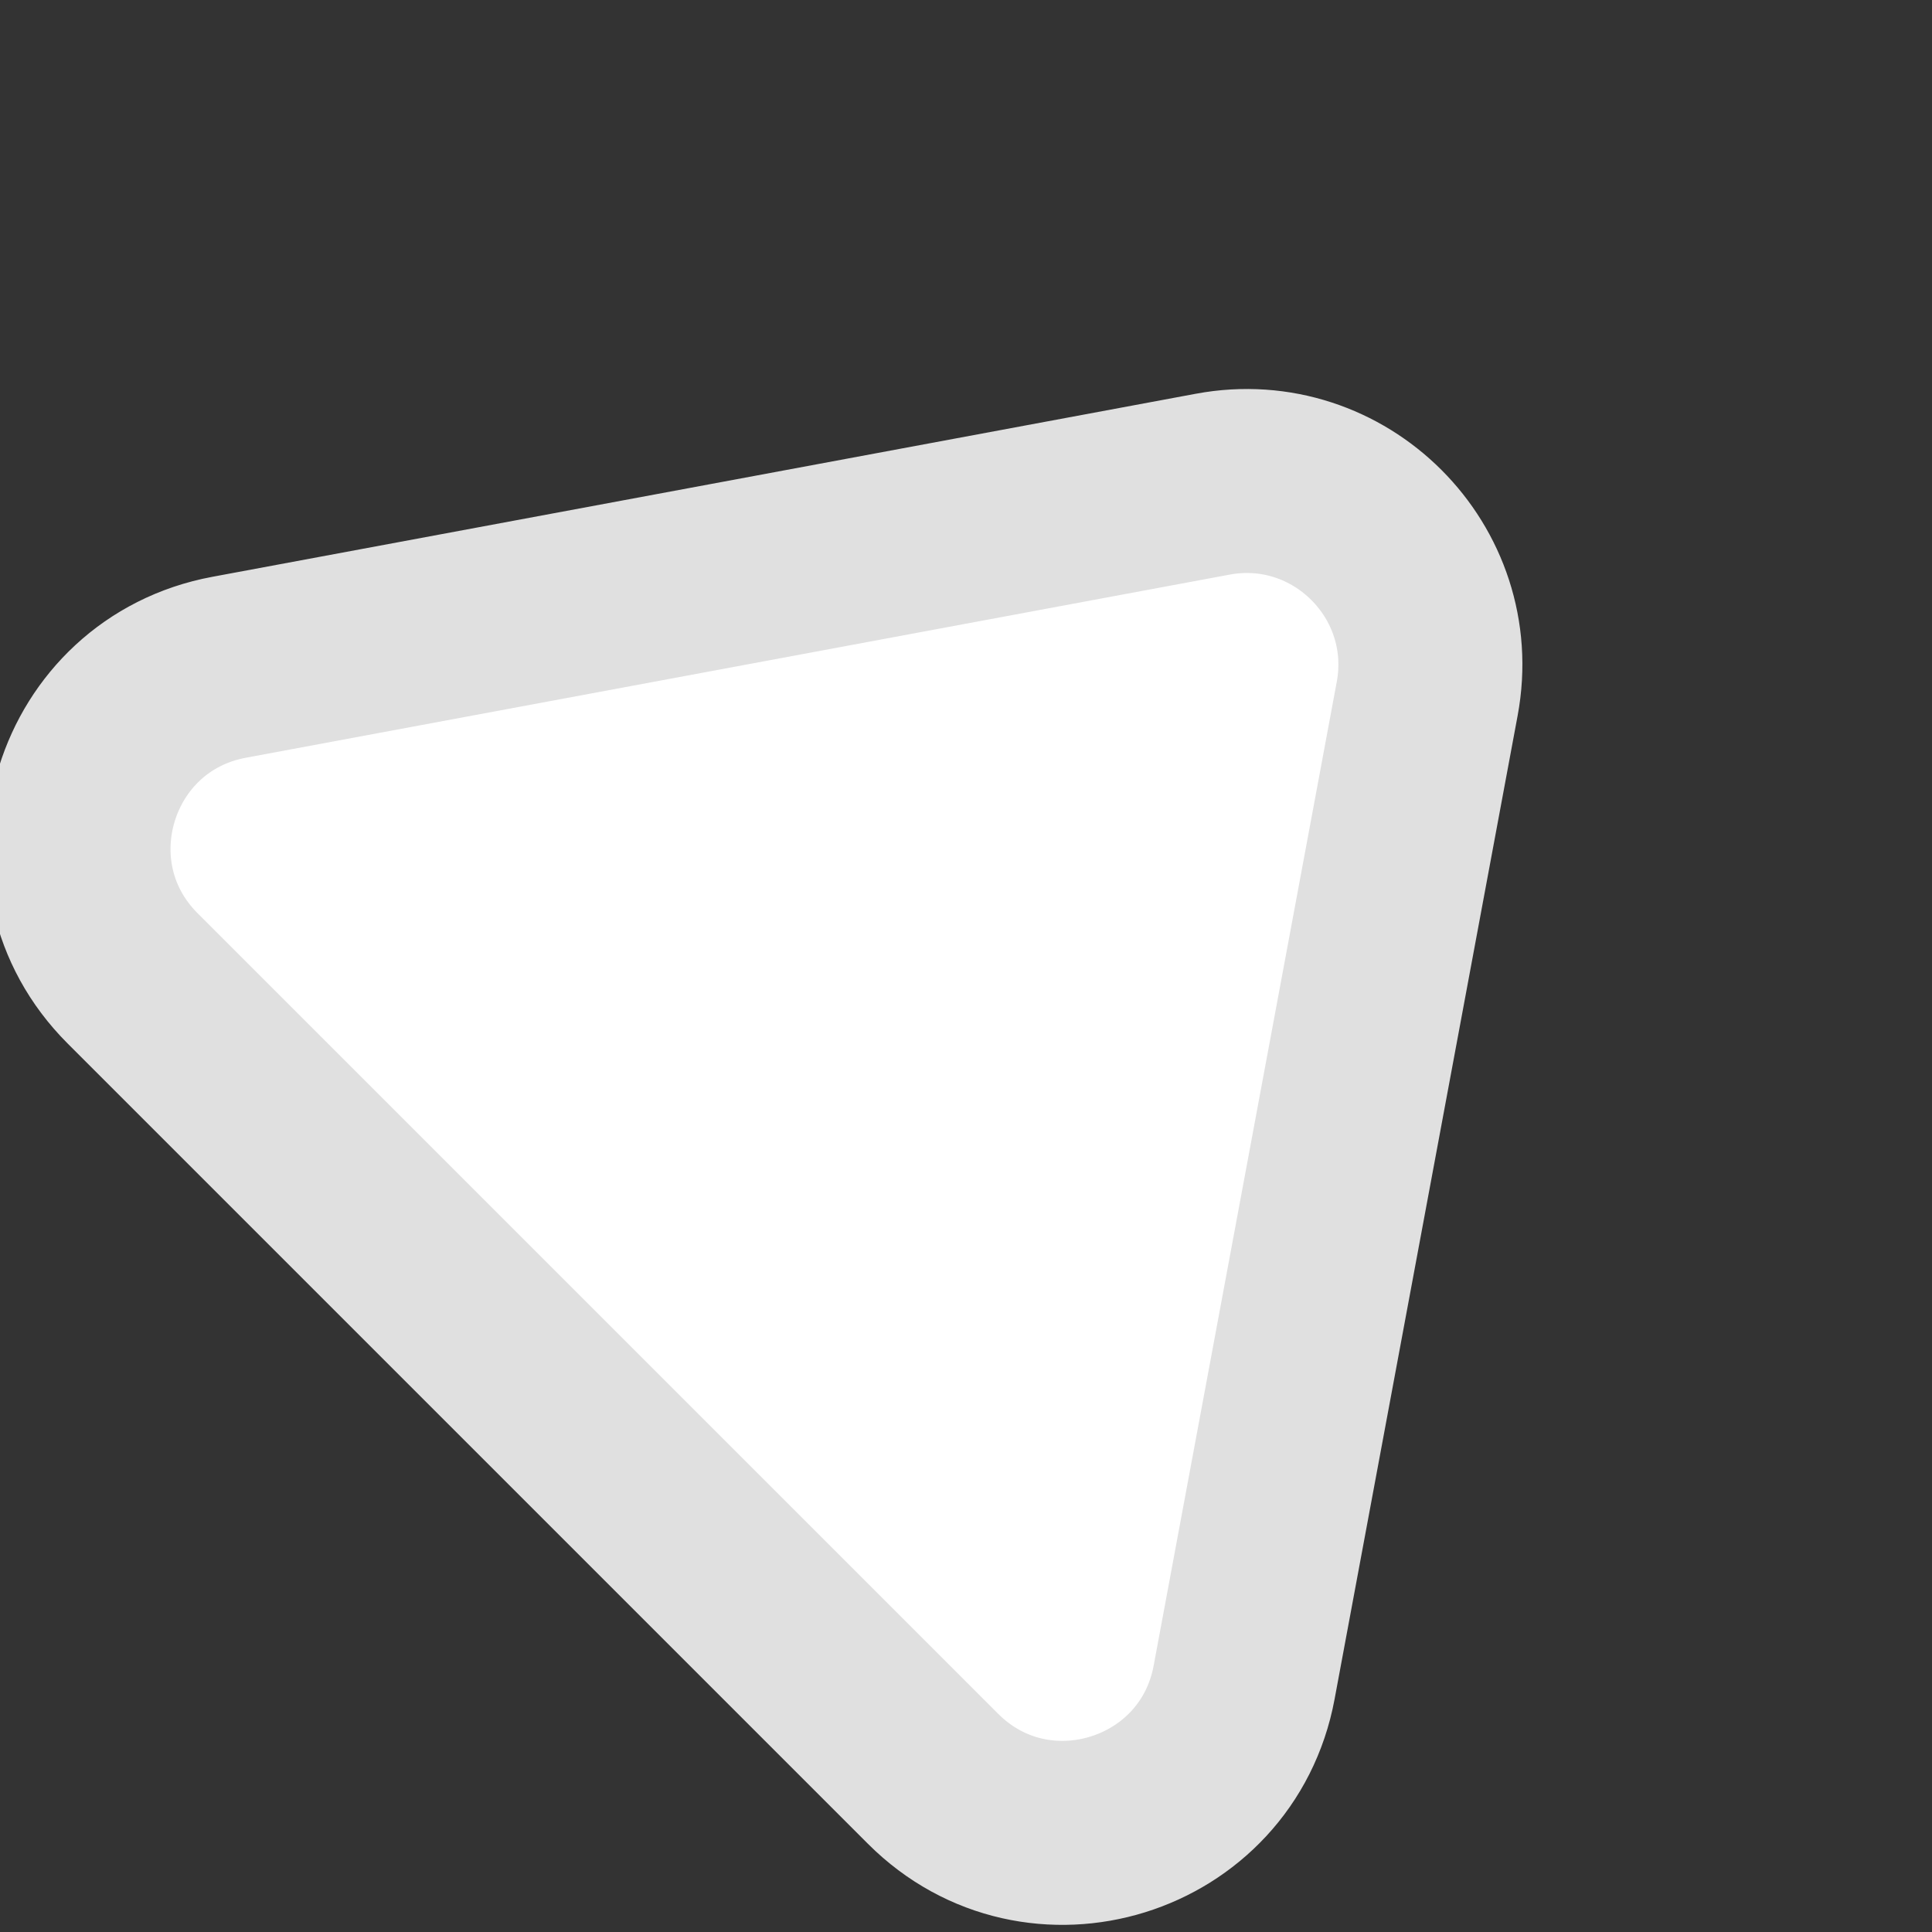 <svg width="21" height="21" viewBox="0 0 21 21" fill="none" xmlns="http://www.w3.org/2000/svg">
<rect x="0" y="0" width="21" height="21" fill="#333333" stroke="none"/>
<path d="M2.49 7.253C0.907 7.548 0.303 9.496 1.441 10.634L10.142 19.335C11.28 20.473 13.228 19.869 13.523 18.287L15.513 7.595C15.77 6.215 14.561 5.006 13.181 5.263L2.49 7.253Z" fill="white" stroke="#E0E0E0" stroke-width="2" stroke-linecap="round" stroke-linejoin="round"/>
</svg>
